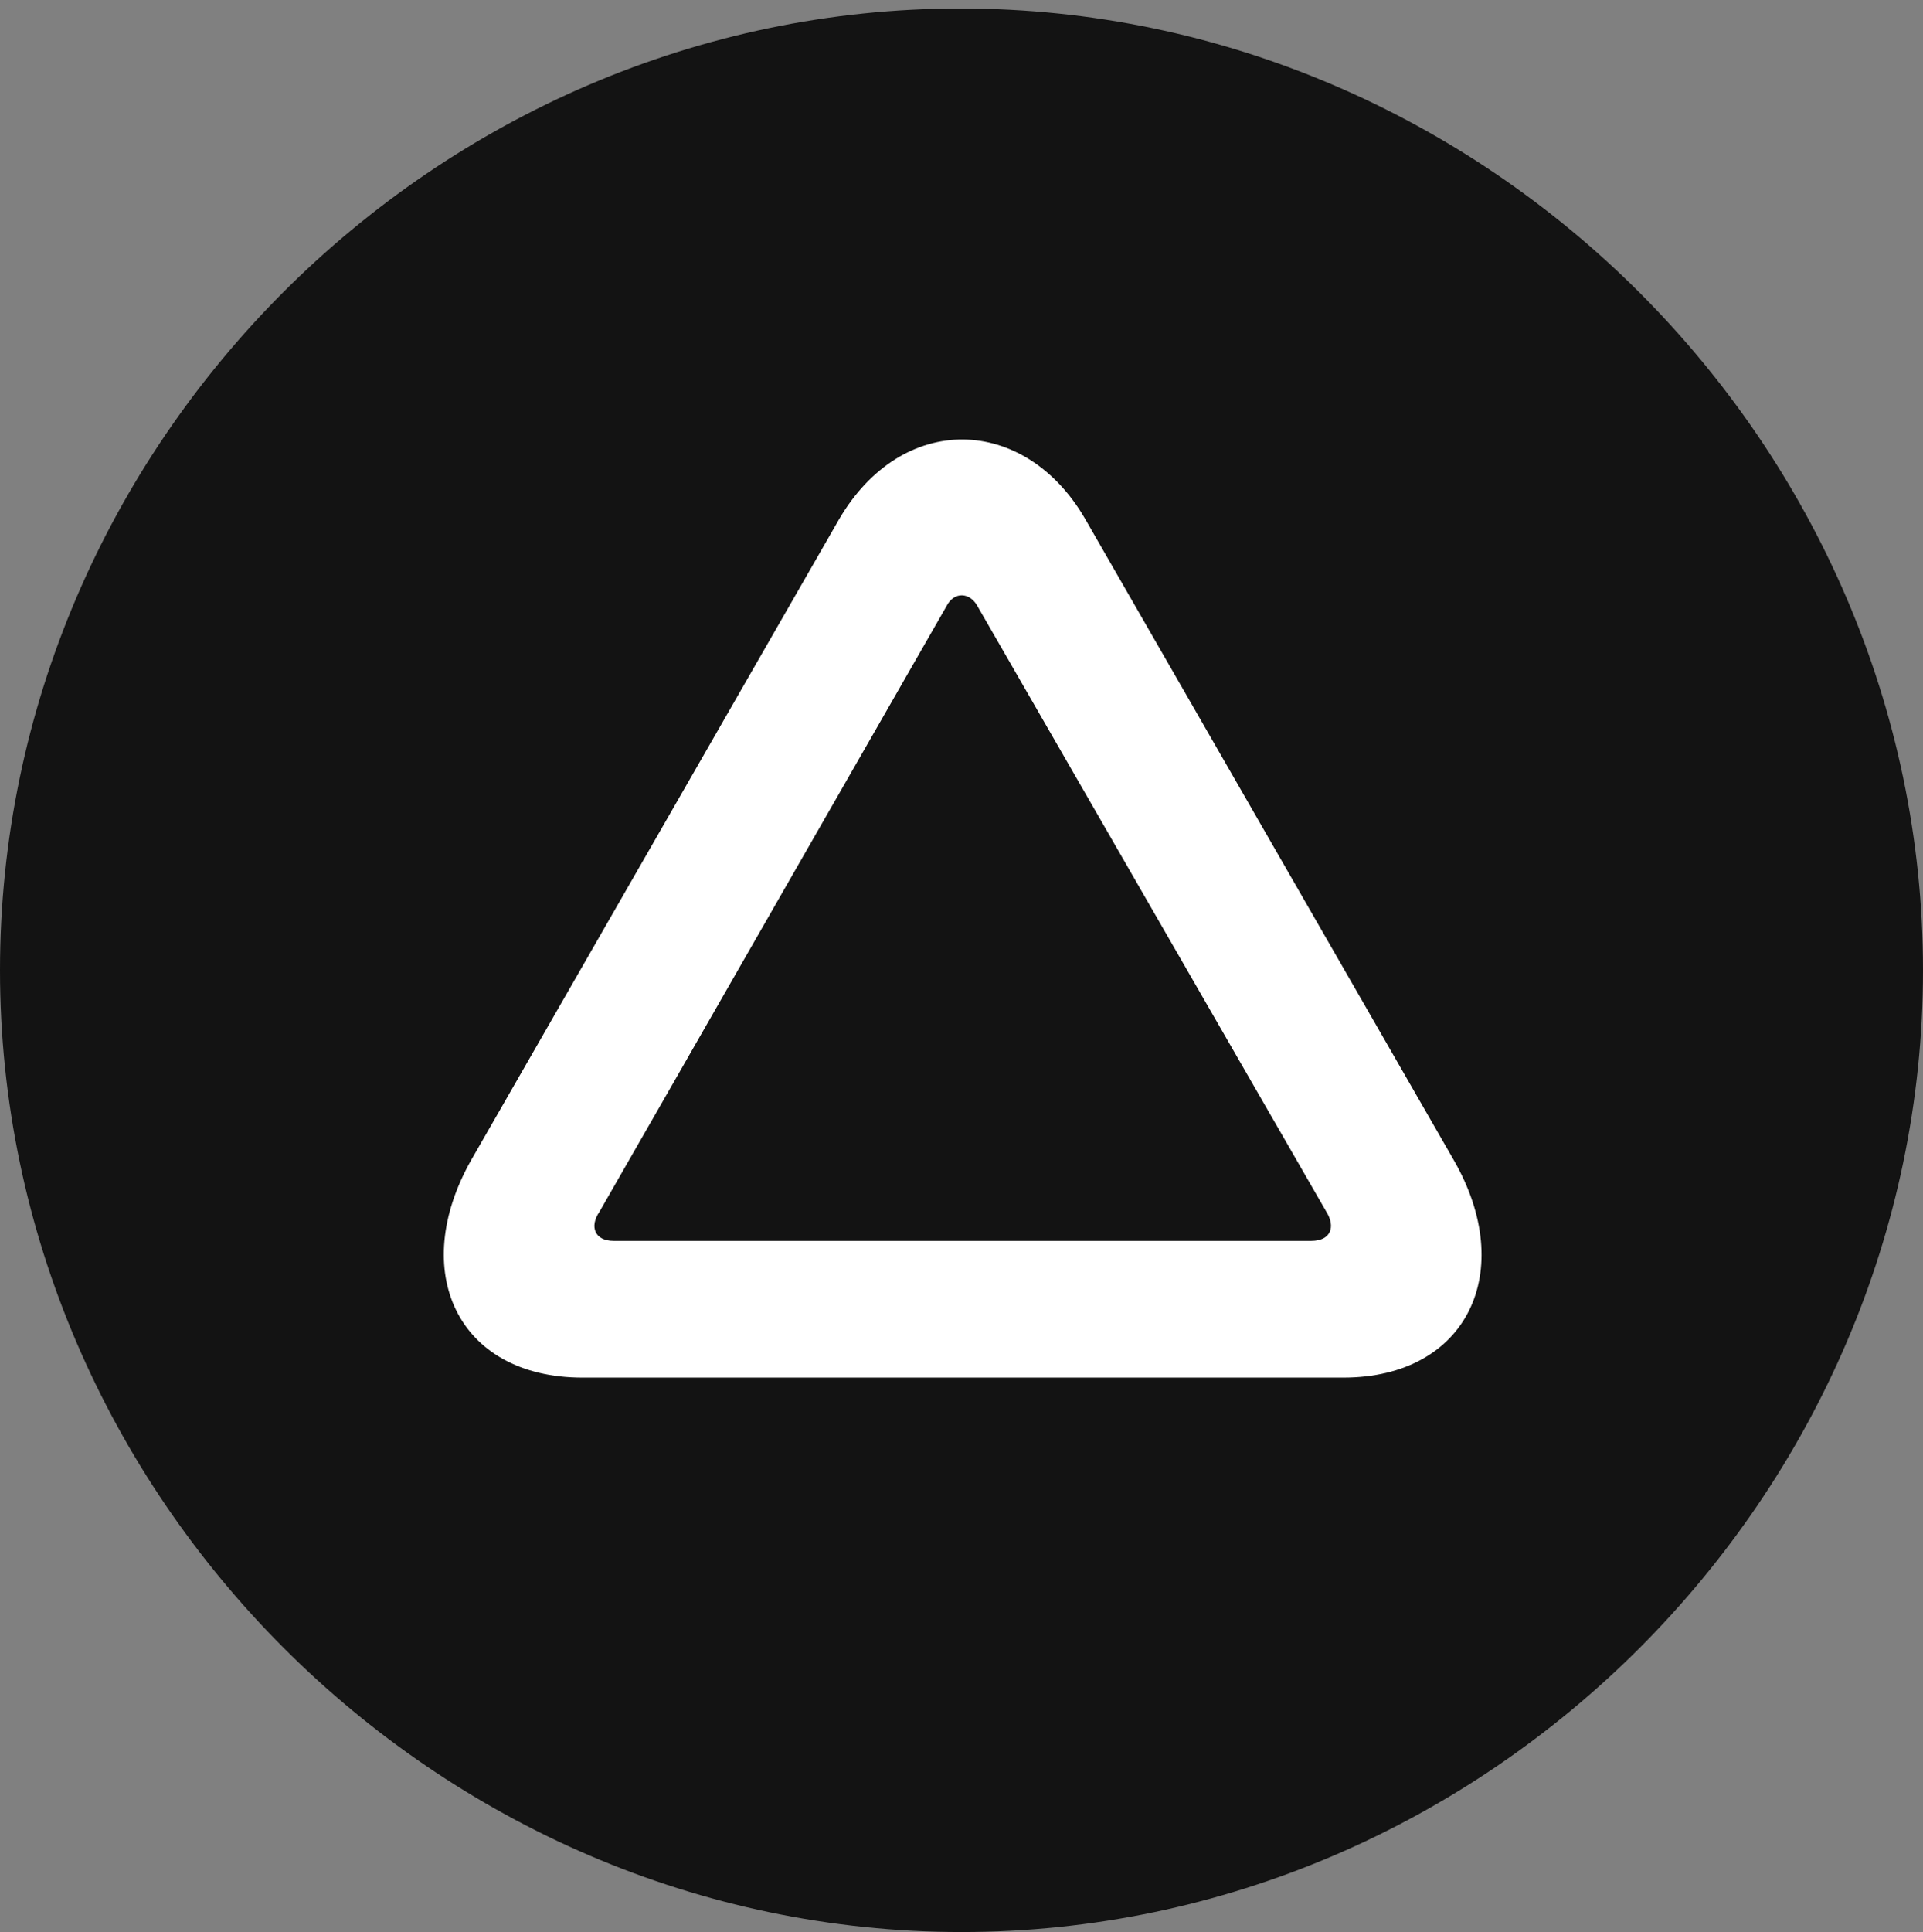 <?xml version="1.0" encoding="UTF-8"?>
<!--Generator: Apple Native CoreSVG 175.5-->
<!DOCTYPE svg
PUBLIC "-//W3C//DTD SVG 1.1//EN"
       "http://www.w3.org/Graphics/SVG/1.1/DTD/svg11.dtd">
<svg version="1.1" xmlns="http://www.w3.org/2000/svg" xmlns:xlink="http://www.w3.org/1999/xlink" width="19.922" height="20.01">
 <rect width="100%" height="100%" fill="#808080" stroke="none"/>
 <g>
  <rect height="20.01" opacity="0" width="19.922" x="0" y="0"/>
  <path d="M9.961 20.01C15.41 20.01 19.922 15.488 19.922 10.049C19.922 4.6 15.4 0.088 9.951 0.088C4.512 0.088 0 4.6 0 10.049C0 15.488 4.521 20.01 9.961 20.01Z" fill="#000000" fill-opacity="0.85"/>
  <path d="M4.883 12.012L8.691 5.381C9.346 4.258 10.615 4.297 11.24 5.371L15.059 12.012C15.723 13.164 15.205 14.268 13.916 14.268L6.035 14.268C4.736 14.268 4.229 13.164 4.883 12.012ZM6.211 12.549C6.104 12.705 6.162 12.852 6.357 12.852L13.584 12.852C13.789 12.852 13.838 12.705 13.74 12.549L10.127 6.279C10.049 6.133 9.883 6.123 9.805 6.279Z" fill="#ffffff"/>
 </g>
</svg>
